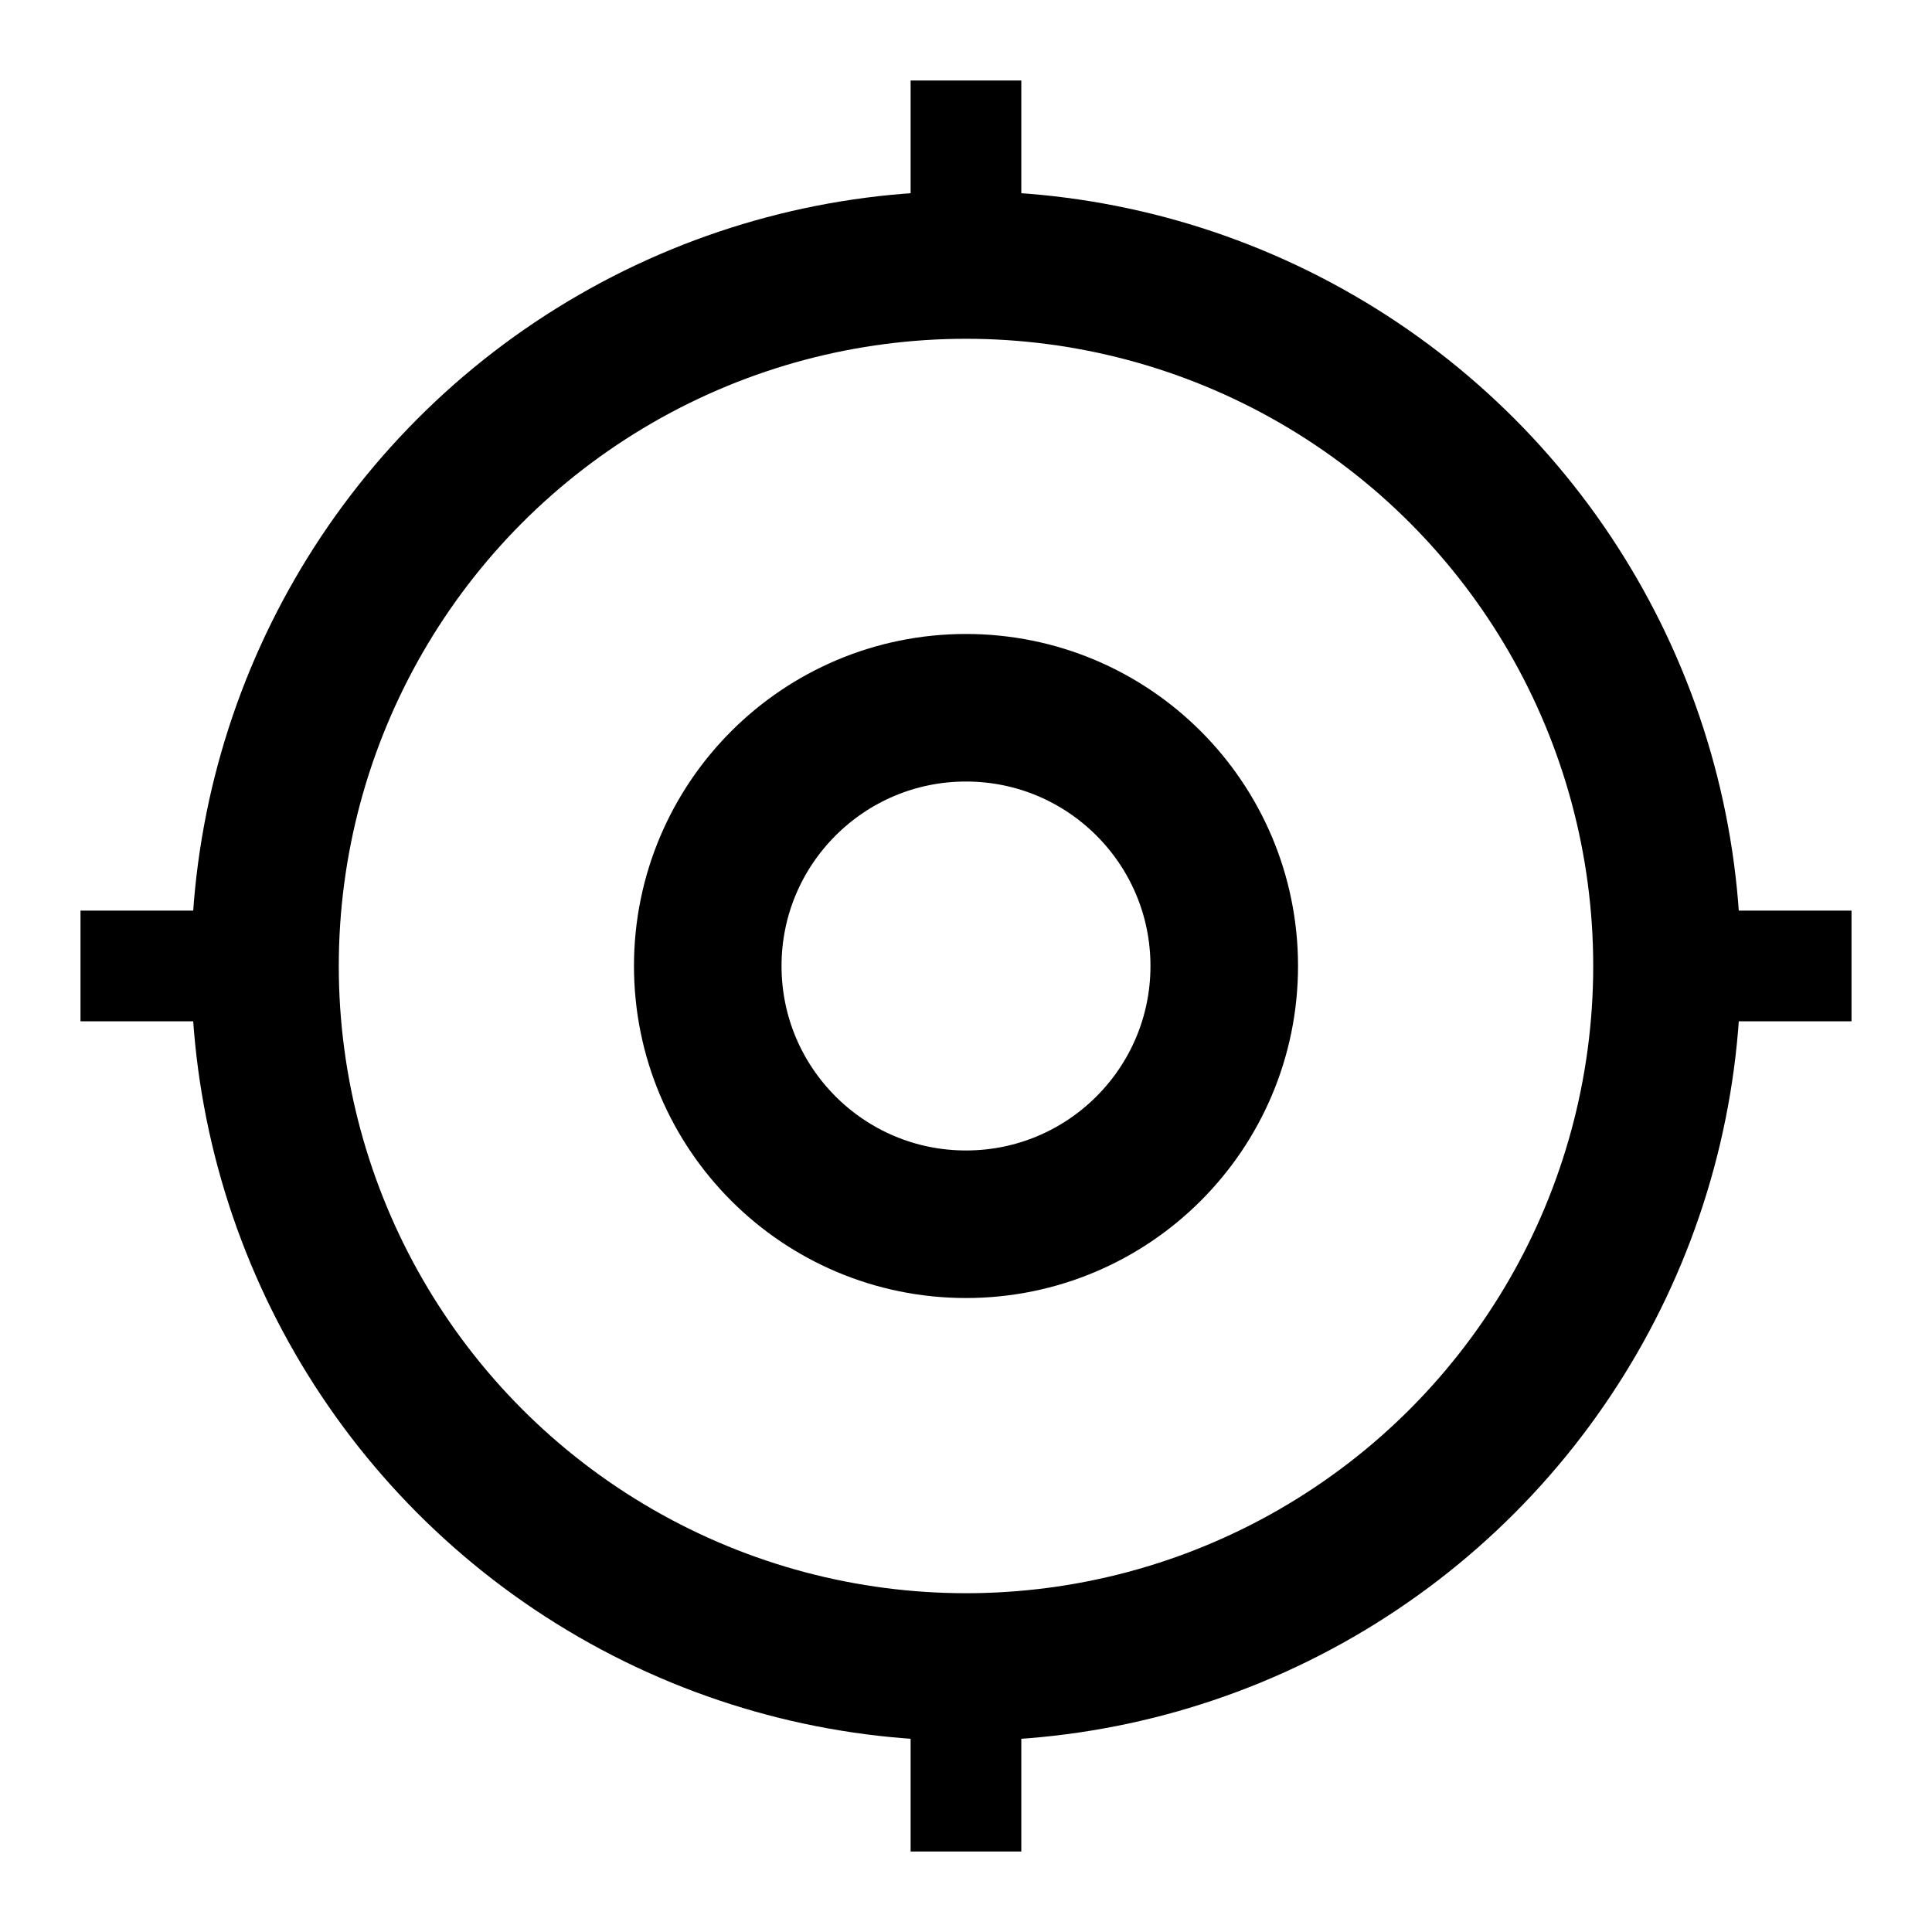 <svg width="24" height="24" viewBox="0 0 24 24" fill="none" xmlns="http://www.w3.org/2000/svg">
<circle cx="12" cy="12" r="8.708" stroke="black" stroke-width="1.833"/>
<rect x="11.312" y="1" width="1.375" height="2.062" fill="black"/>
<rect x="20.938" y="11.312" width="2.062" height="1.375" fill="black"/>
<rect x="1" y="11.312" width="2.062" height="1.375" fill="black"/>
<rect x="11.312" y="20.938" width="1.375" height="2.062" fill="black"/>
<circle cx="12" cy="12" r="3.208" stroke="black" stroke-width="1.833"/>
</svg>

